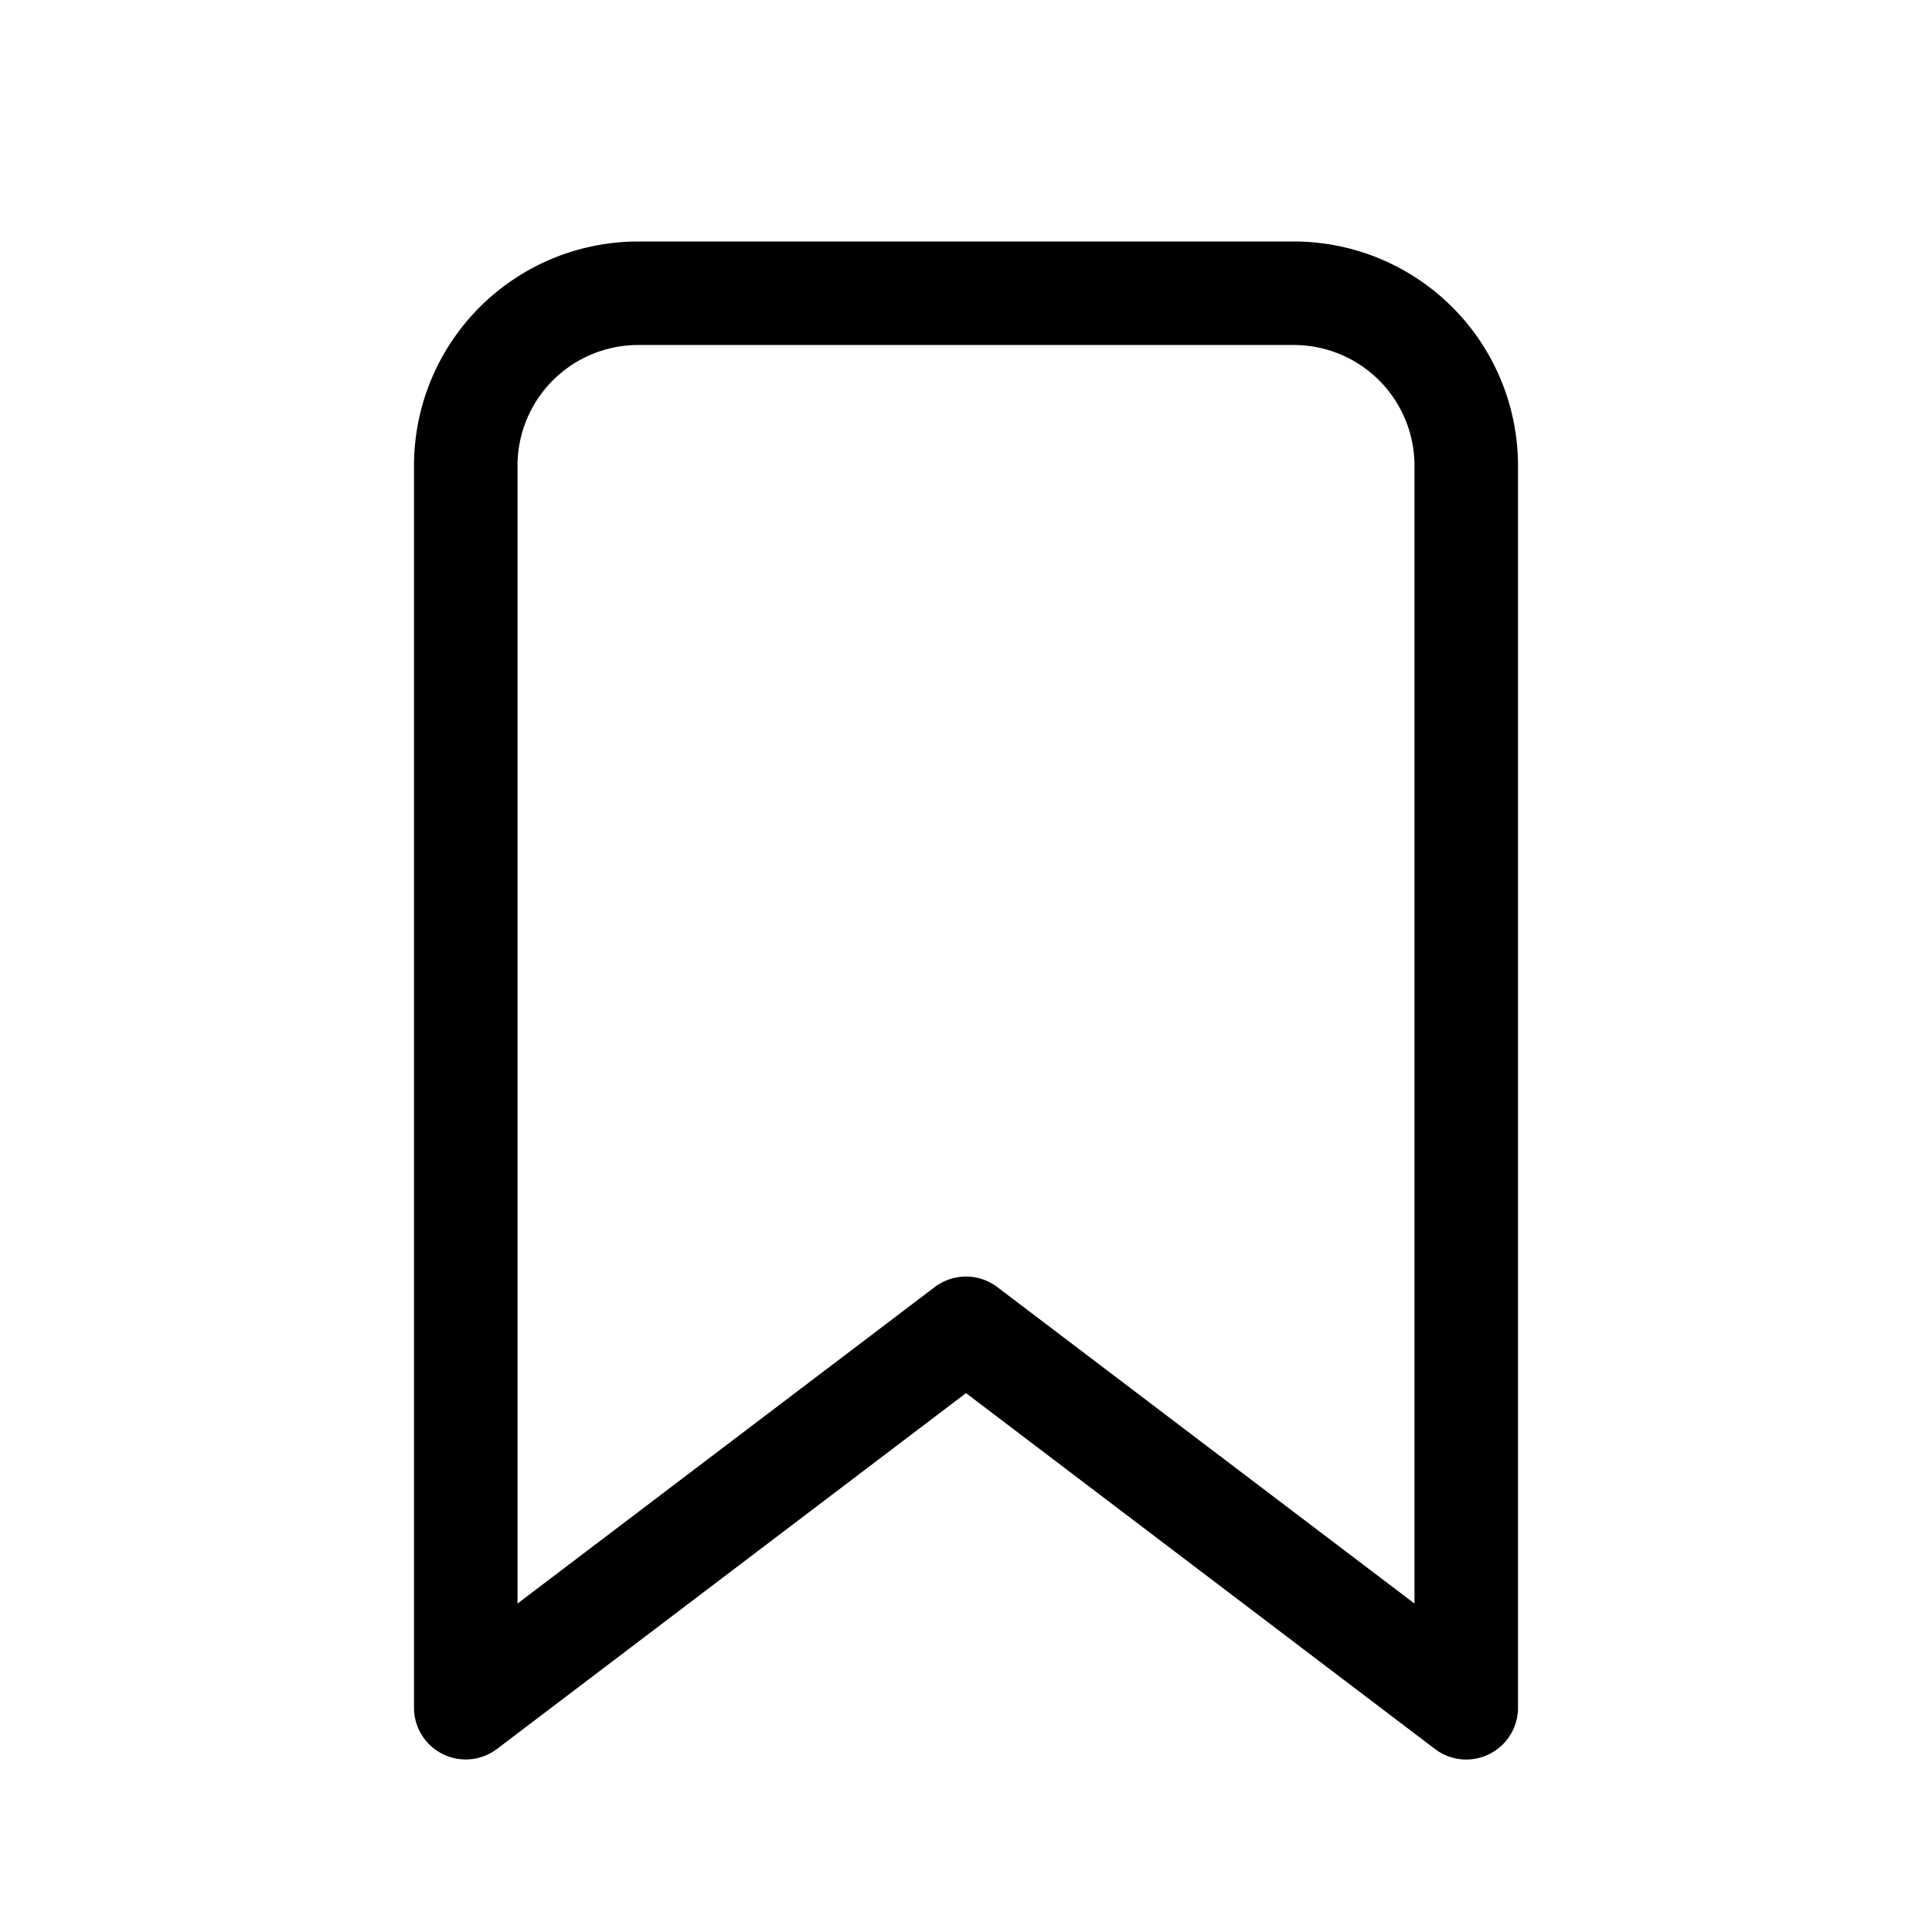 <svg xmlns="http://www.w3.org/2000/svg" viewBox="0 0 28 28"><path fill="currentColor" d="M6 6.75A3.25 3.25 0 0 1 9.25 3.5h9.5A3.25 3.25 0 0 1 22 6.75v18a.75.75 0 0 1-1.203.598L14 20.19l-6.797 5.157A.75.75 0 0 1 6 24.75zM9.25 5A1.75 1.75 0 0 0 7.5 6.75v16.49l6.047-4.587a.75.75 0 0 1 .906 0L20.5 23.24V6.75A1.75 1.75 0 0 0 18.75 5z"/></svg>